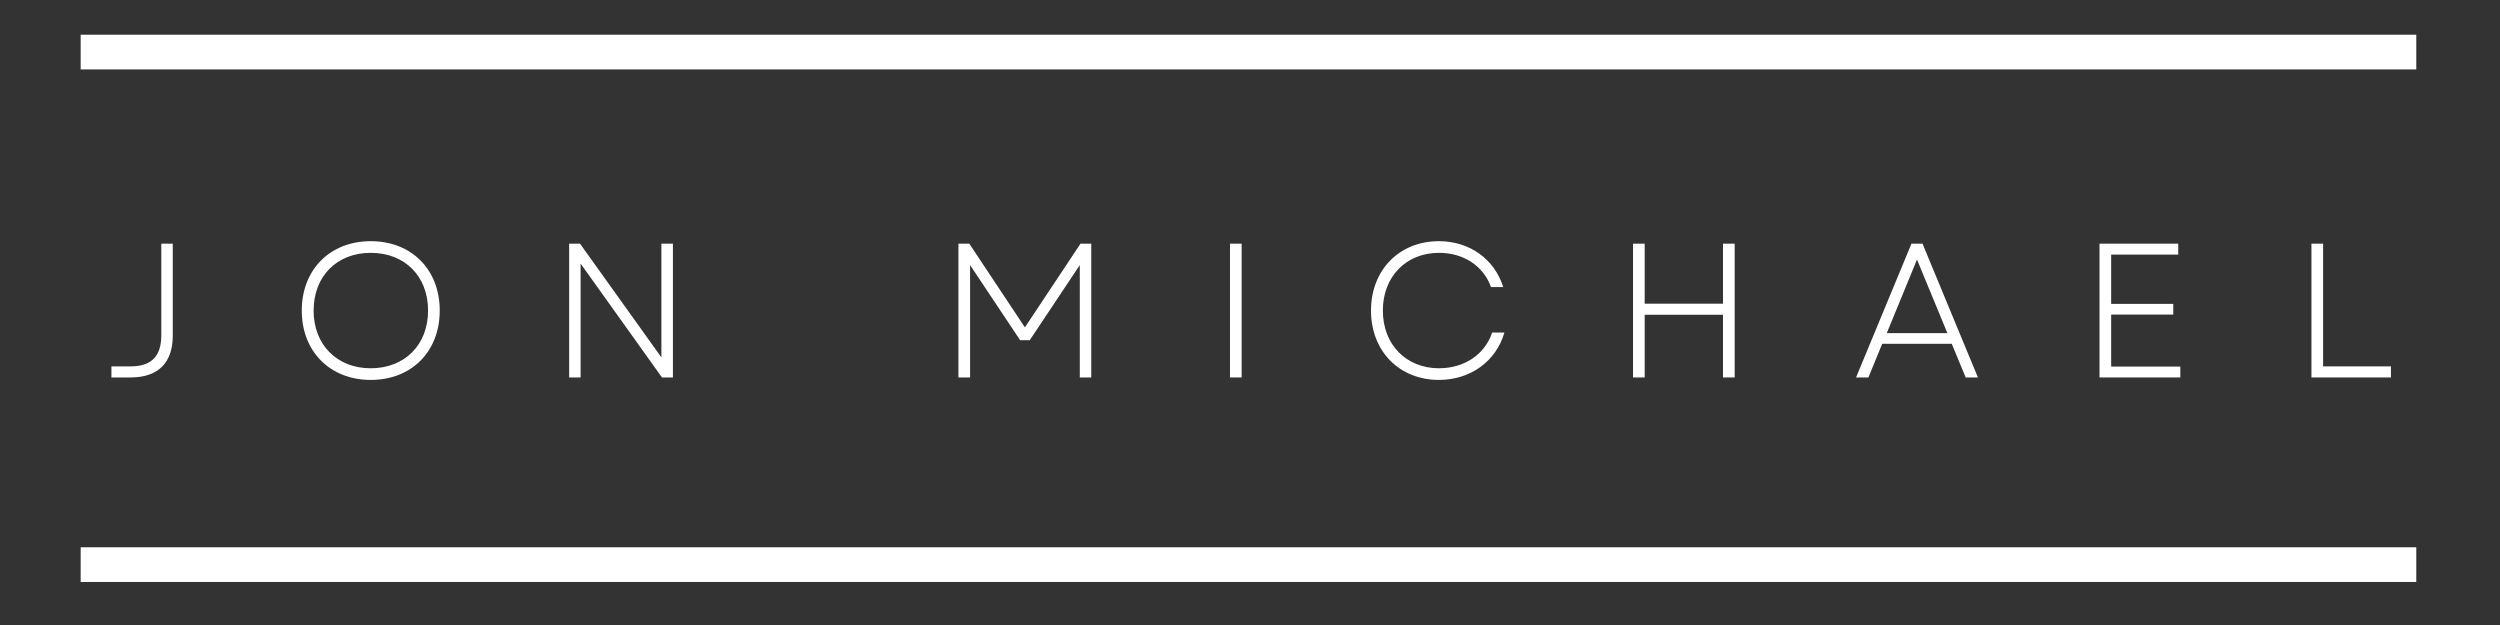 <svg xmlns="http://www.w3.org/2000/svg" xmlns:xlink="http://www.w3.org/1999/xlink" width="200" zoomAndPan="magnify" viewBox="0 0 150 37.5" height="50" preserveAspectRatio="xMidYMid meet" version="1.0"><rect x="0" y="0" width="150" height="37.5" fill="#333333" stroke="none"/><defs><g/><clipPath id="d98ec04541"><path d="M 0.988 3.883 L 149.012 3.883 L 149.012 33.879 L 0.988 33.879 Z M 0.988 3.883 " clip-rule="nonzero"/></clipPath></defs><path stroke-linecap="butt" transform="matrix(0.347, 0, 0, 0.347, 4.84, 2.084)" fill="none" stroke-linejoin="miter" d="M 0 2.996 L 403.853 2.996 " stroke="#ffffff" stroke-width="6" stroke-opacity="1" stroke-miterlimit="4"/><path stroke-linecap="butt" transform="matrix(0.347, 0, 0, 0.347, 4.84, 32.838)" fill="none" stroke-linejoin="miter" d="M 0 2.996 L 403.853 2.996 " stroke="#ffffff" stroke-width="6" stroke-opacity="1" stroke-miterlimit="4"/><g clip-path="url(#d98ec04541)"><path fill="transparent" d="M -4.664 3.883 L 154.664 3.883 L 154.664 33.879 L -4.664 33.879 Z M -4.664 3.883 " fill-opacity="1" fill-rule="nonzero"/></g><g fill="#ffffff" fill-opacity="1"><g transform="translate(6.147, 22.647)"><g><path d="M 0.539 0 L 1.695 0 C 3.395 0 4.219 -0.941 4.219 -2.5 L 4.219 -8.027 L 3.531 -8.027 L 3.531 -2.535 C 3.531 -1.34 3.004 -0.664 1.695 -0.664 L 0.539 -0.664 Z M 0.539 0 "/></g></g></g><g fill="#ffffff" fill-opacity="1"><g transform="translate(17.372, 22.647)"><g><path d="M 4.871 0.148 C 7.328 0.148 9.012 -1.559 9.012 -4.012 C 9.012 -6.469 7.328 -8.176 4.871 -8.176 C 2.43 -8.176 0.734 -6.469 0.734 -4.012 C 0.734 -1.559 2.43 0.148 4.871 0.148 Z M 1.445 -4.012 C 1.445 -6.078 2.844 -7.477 4.871 -7.477 C 6.914 -7.477 8.312 -6.078 8.312 -4.012 C 8.312 -1.961 6.914 -0.551 4.871 -0.551 C 2.844 -0.551 1.445 -1.961 1.445 -4.012 Z M 1.445 -4.012 "/></g></g></g><g fill="#ffffff" fill-opacity="1"><g transform="translate(32.852, 22.647)"><g><path d="M 1.297 0 L 1.984 0 L 1.984 -6.832 L 6.867 0 L 7.523 0 L 7.523 -8.027 L 6.832 -8.027 L 6.832 -1.203 L 1.949 -8.027 L 1.297 -8.027 Z M 1.297 0 "/></g></g></g><g fill="#ffffff" fill-opacity="1"><g transform="translate(47.402, 22.647)"><g/></g></g><g fill="#ffffff" fill-opacity="1"><g transform="translate(56.209, 22.647)"><g><path d="M 1.297 0 L 1.996 0 L 1.996 -6.742 L 5 -2.234 L 5.574 -2.234 L 8.578 -6.742 L 8.578 0 L 9.266 0 L 9.266 -8.027 L 8.621 -8.027 L 5.285 -3.004 L 1.949 -8.027 L 1.297 -8.027 Z M 1.297 0 "/></g></g></g><g fill="#ffffff" fill-opacity="1"><g transform="translate(72.502, 22.647)"><g><path d="M 1.297 0 L 1.996 0 L 1.996 -8.027 L 1.297 -8.027 Z M 1.297 0 "/></g></g></g><g fill="#ffffff" fill-opacity="1"><g transform="translate(81.526, 22.647)"><g><path d="M 4.805 0.148 C 6.695 0.148 8.242 -0.965 8.738 -2.695 L 8.004 -2.695 C 7.555 -1.363 6.316 -0.551 4.816 -0.551 C 2.855 -0.551 1.445 -1.961 1.445 -4.012 C 1.445 -6.066 2.855 -7.477 4.816 -7.477 C 6.285 -7.477 7.477 -6.695 7.934 -5.422 L 8.668 -5.422 C 8.141 -7.109 6.641 -8.176 4.805 -8.176 C 2.441 -8.176 0.734 -6.457 0.734 -4.012 C 0.734 -1.57 2.441 0.148 4.805 0.148 Z M 4.805 0.148 "/></g></g></g><g fill="#ffffff" fill-opacity="1"><g transform="translate(96.685, 22.647)"><g><path d="M 6.695 0 L 7.395 0 L 7.395 -8.027 L 6.695 -8.027 L 6.695 -4.426 L 1.996 -4.426 L 1.996 -8.027 L 1.297 -8.027 L 1.297 0 L 1.996 0 L 1.996 -3.762 L 6.695 -3.762 Z M 6.695 0 "/></g></g></g><g fill="#ffffff" fill-opacity="1"><g transform="translate(111.109, 22.647)"><g><path d="M 0.254 0 L 0.996 0 L 1.824 -2.02 L 5.996 -2.02 L 6.832 0 L 7.566 0 L 4.242 -8.027 L 3.578 -8.027 Z M 2.098 -2.66 L 3.91 -7.074 L 5.734 -2.66 Z M 2.098 -2.66 "/></g></g></g><g fill="#ffffff" fill-opacity="1"><g transform="translate(124.674, 22.647)"><g><path d="M 1.297 0 L 6.145 0 L 6.145 -0.652 L 1.996 -0.652 L 1.996 -3.773 L 5.723 -3.773 L 5.723 -4.414 L 1.996 -4.414 L 1.996 -7.371 L 6.02 -7.371 L 6.02 -8.027 L 1.297 -8.027 Z M 1.297 0 "/></g></g></g><g fill="#ffffff" fill-opacity="1"><g transform="translate(137.39, 22.647)"><g><path d="M 1.297 0 L 6.066 0 L 6.066 -0.664 L 1.996 -0.664 L 1.996 -8.027 L 1.297 -8.027 Z M 1.297 0 "/></g></g></g></svg>